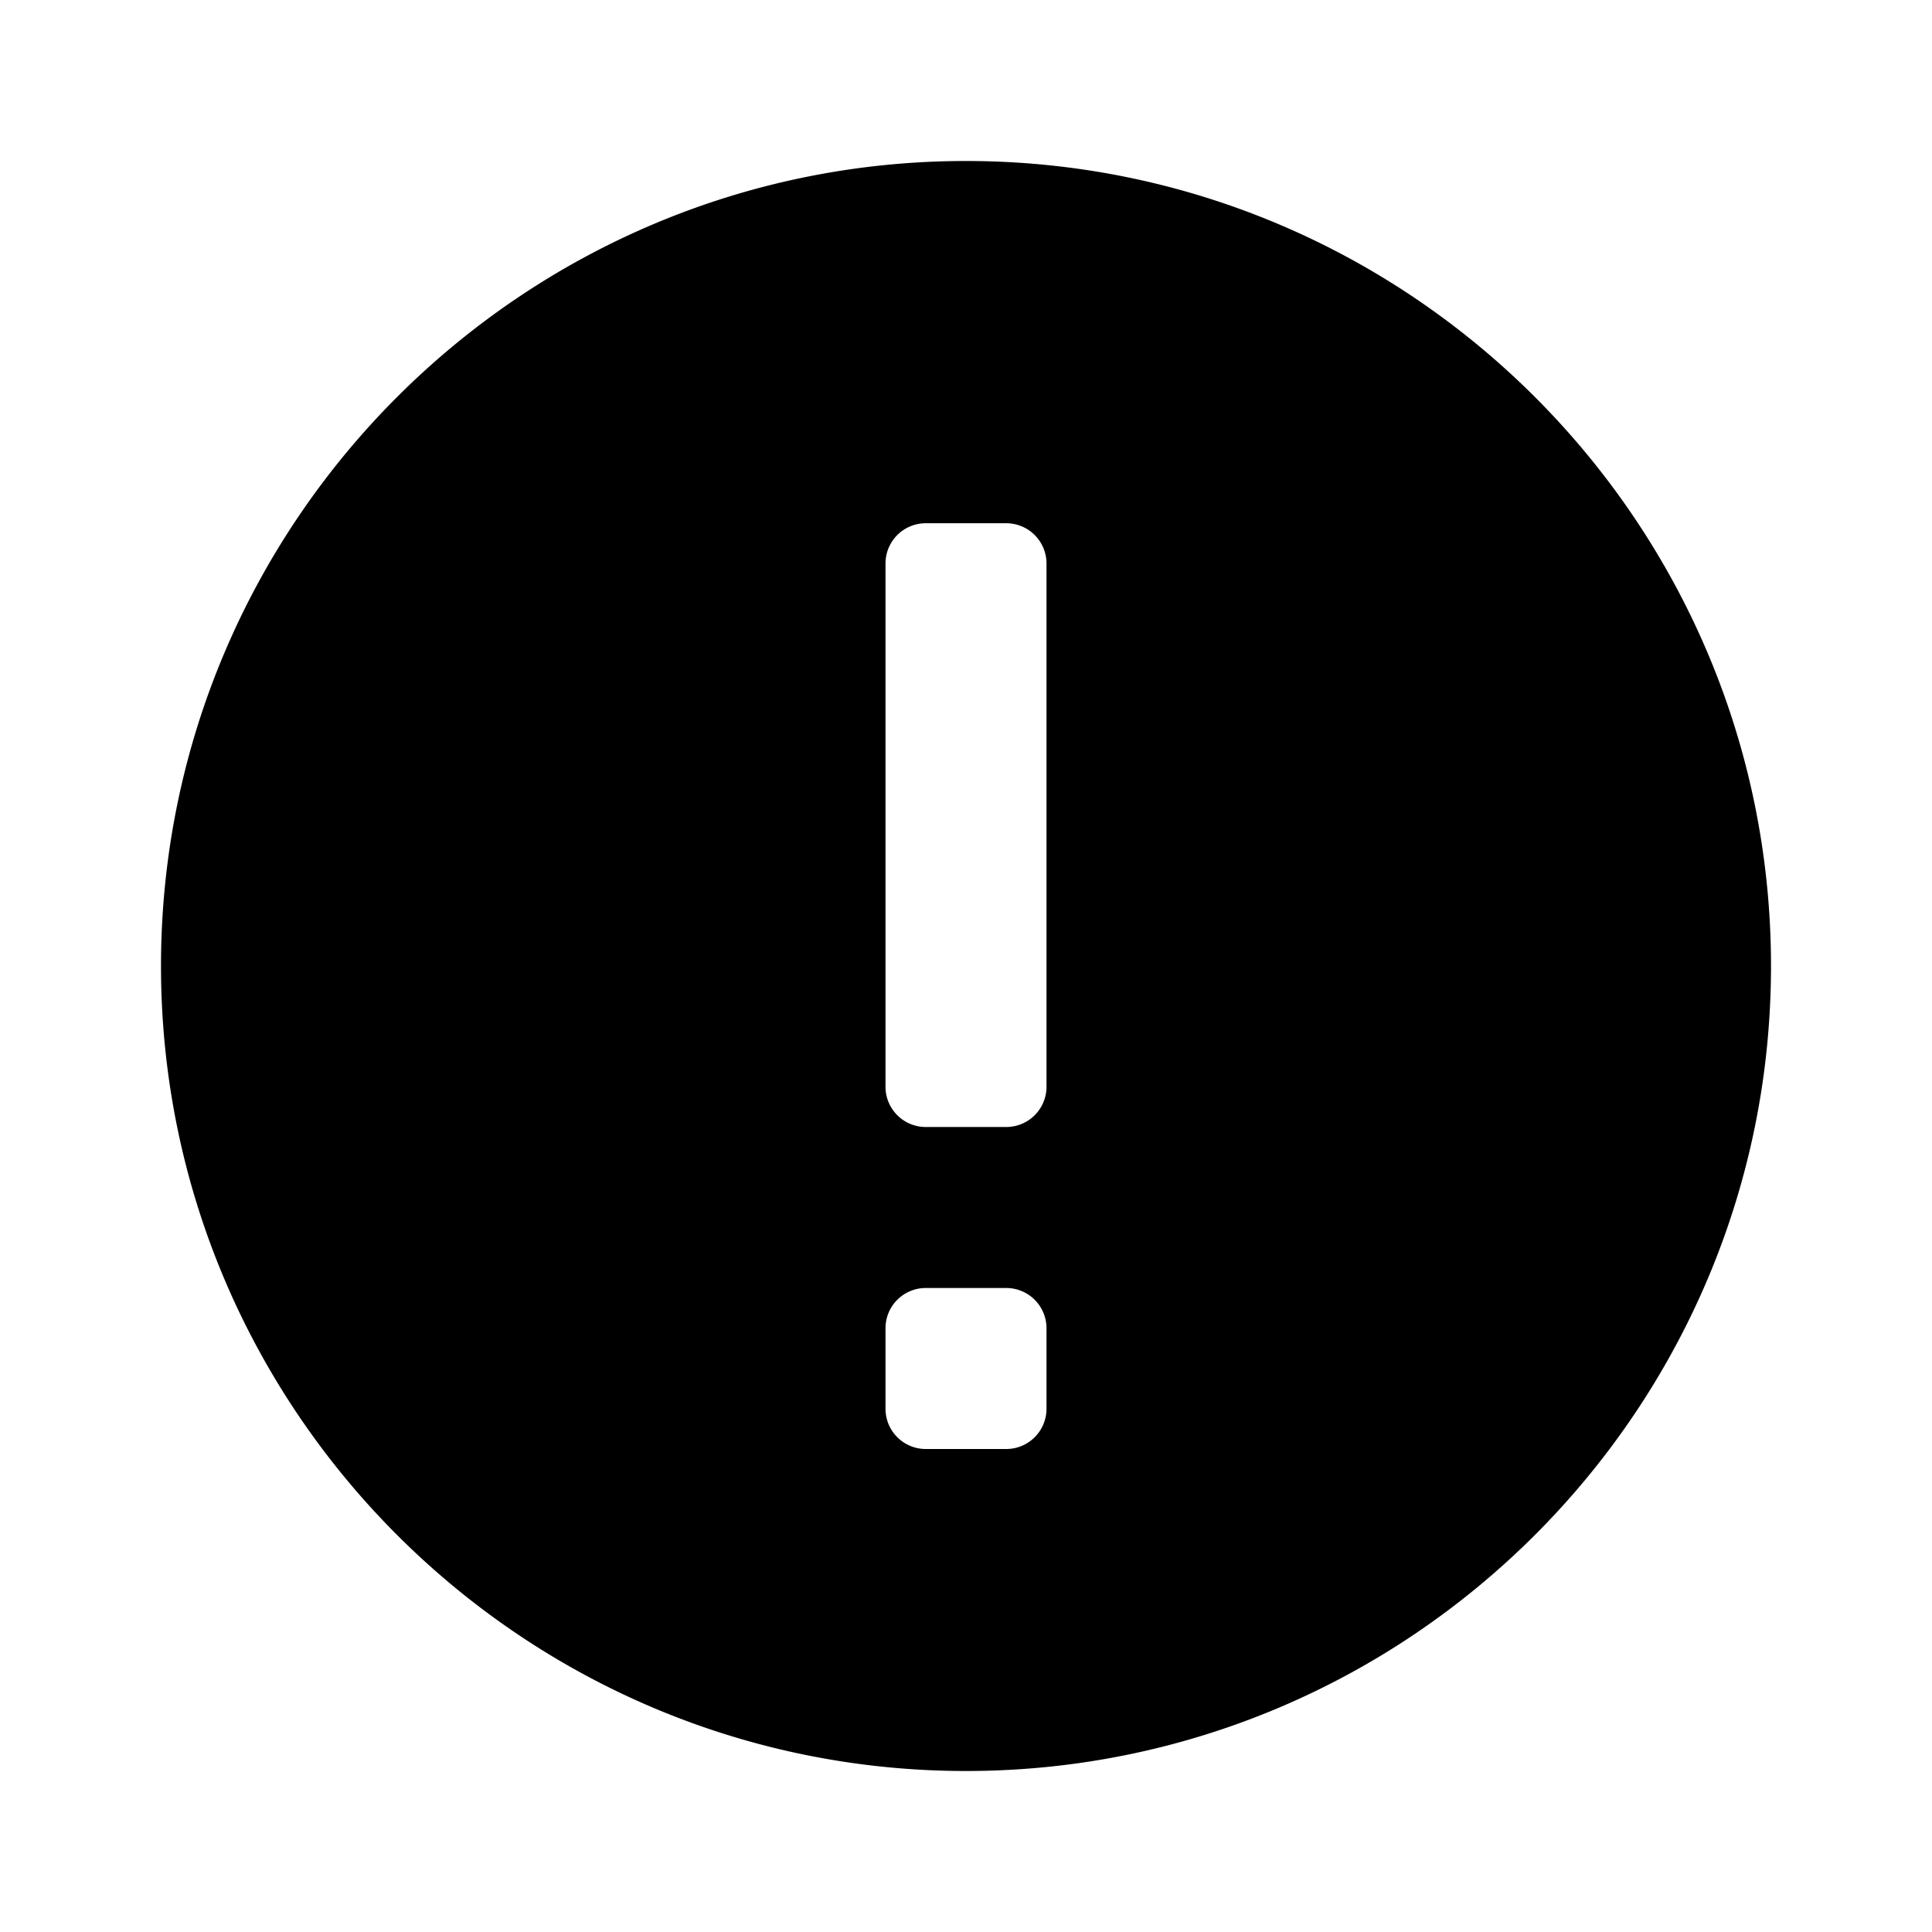 <svg aria-label="warning filled icon" viewBox="0 0 24 24"><path fill-rule="evenodd" clip-rule="evenodd" d="M2 12C2 6.486 6.486 2 12 2s10 4.486 10 10-4.486 10-10 10S2 17.514 2 12zm10.5 6h-1a.5.5 0 0 1-.5-.5v-1a.5.5 0 0 1 .5-.5h1a.5.5 0 0 1 .5.5v1a.5.5 0 0 1-.5.5zm0-4h-1a.5.5 0 0 1-.5-.5V7a.5.5 0 0 1 .5-.5h1a.5.5 0 0 1 .5.5v6.5a.5.5 0 0 1-.5.5z"/></svg>